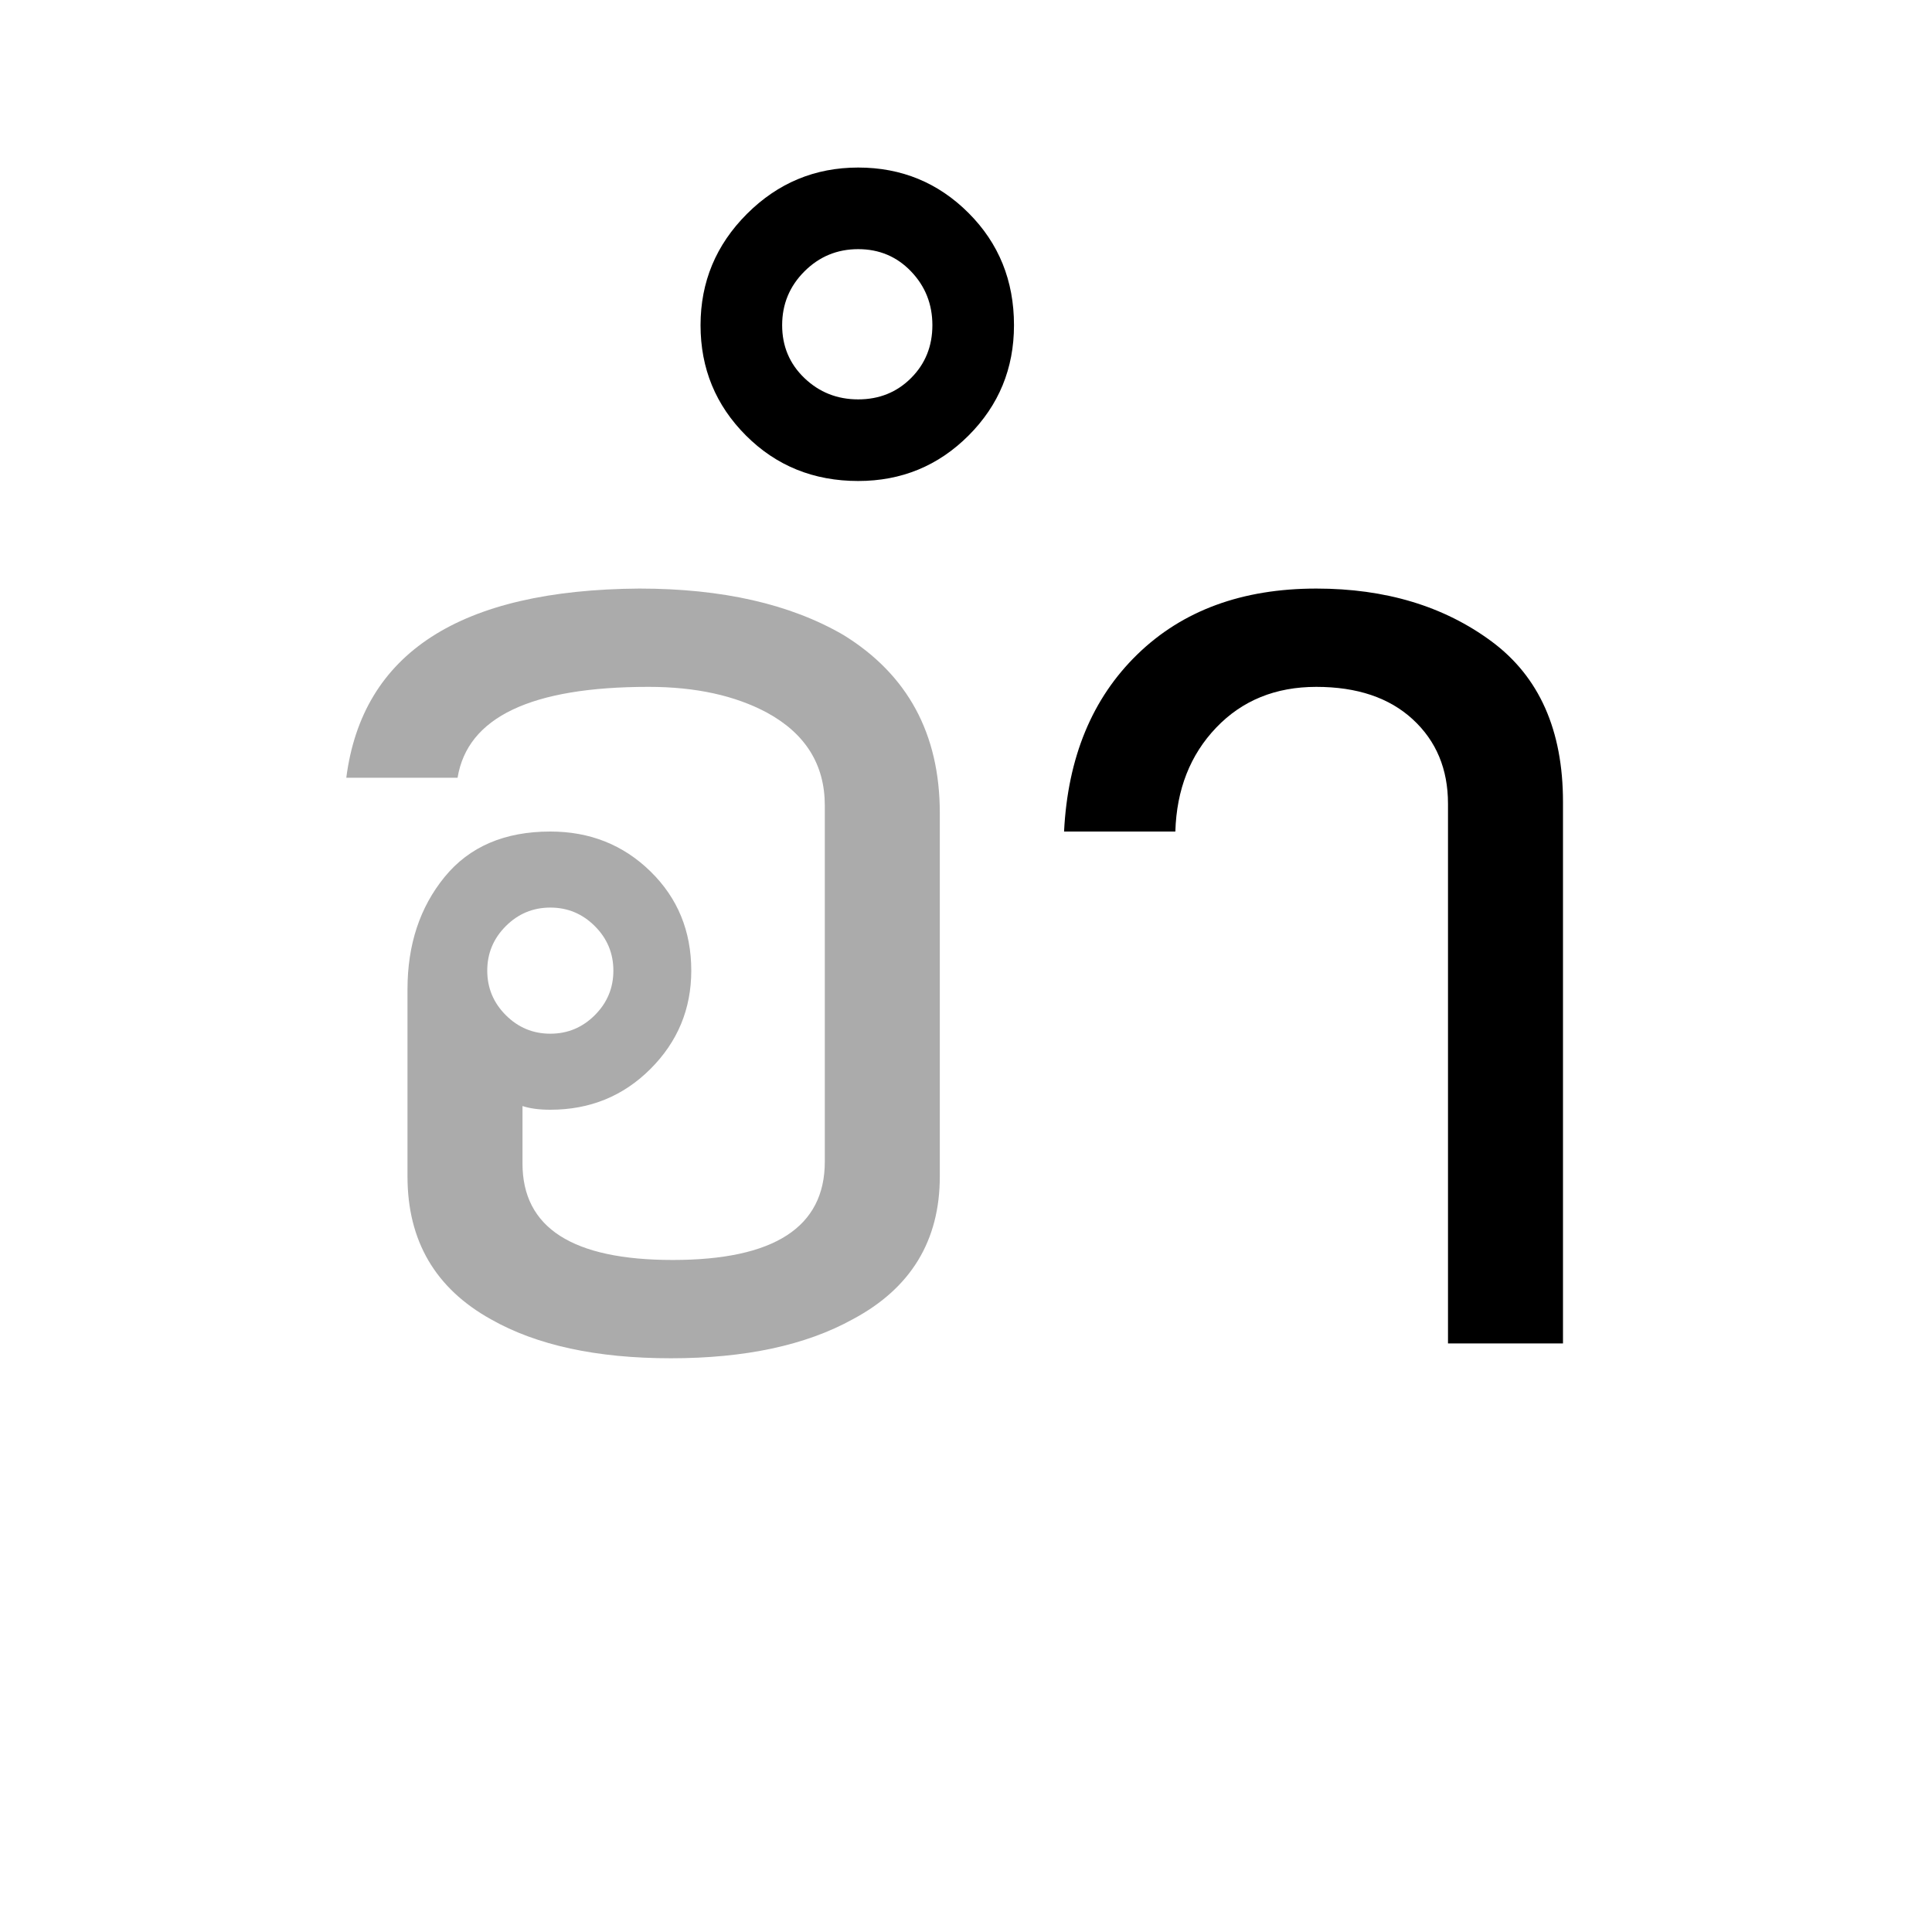 <?xml version="1.0" encoding="UTF-8" standalone="no"?><!DOCTYPE svg PUBLIC "-//W3C//DTD SVG 1.1//EN" "http://www.w3.org/Graphics/SVG/1.1/DTD/svg11.dtd"><svg width="100%" height="100%" viewBox="0 0 100 100" version="1.1" xmlns="http://www.w3.org/2000/svg" xmlns:xlink="http://www.w3.org/1999/xlink" xml:space="preserve" xmlns:serif="http://www.serif.com/" style="fill-rule:evenodd;clip-rule:evenodd;stroke-linejoin:round;stroke-miterlimit:1.414;"><rect id="diphtongs-and-misc" x="0" y="0" width="600" height="300" style="fill:none;"/><path d="M48.644,60.896c0,3.328 -1.504,5.792 -4.512,7.392c-2.432,1.344 -5.568,2.016 -9.408,2.016c-3.84,0 -6.944,-0.672 -9.312,-2.016c-2.88,-1.6 -4.32,-4.064 -4.32,-7.392l0,-9.696c0,-2.304 0.64,-4.24 1.92,-5.808c1.28,-1.568 3.104,-2.352 5.472,-2.352c2.048,0 3.776,0.688 5.184,2.064c1.408,1.376 2.112,3.088 2.112,5.136c0,1.984 -0.704,3.68 -2.112,5.088c-1.408,1.408 -3.136,2.112 -5.184,2.112c-0.576,0 -1.056,-0.064 -1.44,-0.192l0,2.976c0,3.328 2.592,4.992 7.776,4.992c5.248,0 7.872,-1.696 7.872,-5.088l0,-18.432c0,-2.112 -0.992,-3.712 -2.976,-4.8c-1.664,-0.896 -3.712,-1.344 -6.144,-1.344c-6.08,0 -9.376,1.568 -9.888,4.704l-5.76,0c0.832,-6.464 5.888,-9.728 15.168,-9.792c4.288,0 7.808,0.8 10.56,2.4c3.328,2.048 4.992,5.12 4.992,9.216l0,18.816Zm-16.896,-10.656c0,-0.896 -0.32,-1.664 -0.96,-2.304c-0.64,-0.64 -1.408,-0.96 -2.304,-0.96c-0.896,0 -1.664,0.32 -2.304,0.96c-0.64,0.64 -0.96,1.408 -0.96,2.304c0,0.896 0.32,1.664 0.96,2.304c0.64,0.64 1.408,0.96 2.304,0.96c0.896,0 1.664,-0.32 2.304,-0.96c0.64,-0.64 0.96,-1.408 0.96,-2.304Z" style="fill:#ababab;fill-rule:nonzero;"/><path d="M52.484,16.832c0,2.24 -0.784,4.144 -2.352,5.712c-1.568,1.568 -3.472,2.352 -5.712,2.352c-2.304,0 -4.24,-0.784 -5.808,-2.352c-1.568,-1.568 -2.352,-3.472 -2.352,-5.712c0,-2.24 0.8,-4.16 2.4,-5.76c1.6,-1.6 3.52,-2.4 5.76,-2.4c2.24,0 4.144,0.784 5.712,2.352c1.568,1.568 2.352,3.504 2.352,5.808Zm-4.224,0c0,-1.088 -0.368,-2.016 -1.104,-2.784c-0.736,-0.768 -1.648,-1.152 -2.736,-1.152c-1.088,0 -2.016,0.384 -2.784,1.152c-0.768,0.768 -1.152,1.696 -1.152,2.784c0,1.088 0.384,2 1.152,2.736c0.768,0.736 1.696,1.104 2.784,1.104c1.088,0 2,-0.368 2.736,-1.104c0.736,-0.736 1.104,-1.648 1.104,-2.736Zm32.64,52.704l-5.952,0l0,-27.936c0,-1.792 -0.608,-3.248 -1.824,-4.368c-1.216,-1.12 -2.88,-1.68 -4.992,-1.68c-2.112,0 -3.84,0.704 -5.184,2.112c-1.344,1.408 -2.048,3.2 -2.112,5.376l-5.76,0c0.192,-3.84 1.456,-6.896 3.792,-9.168c2.336,-2.272 5.424,-3.408 9.264,-3.408c3.584,0 6.608,0.912 9.072,2.736c2.464,1.824 3.696,4.592 3.696,8.304l0,28.032Z" style="fill-rule:nonzero;"/></svg>